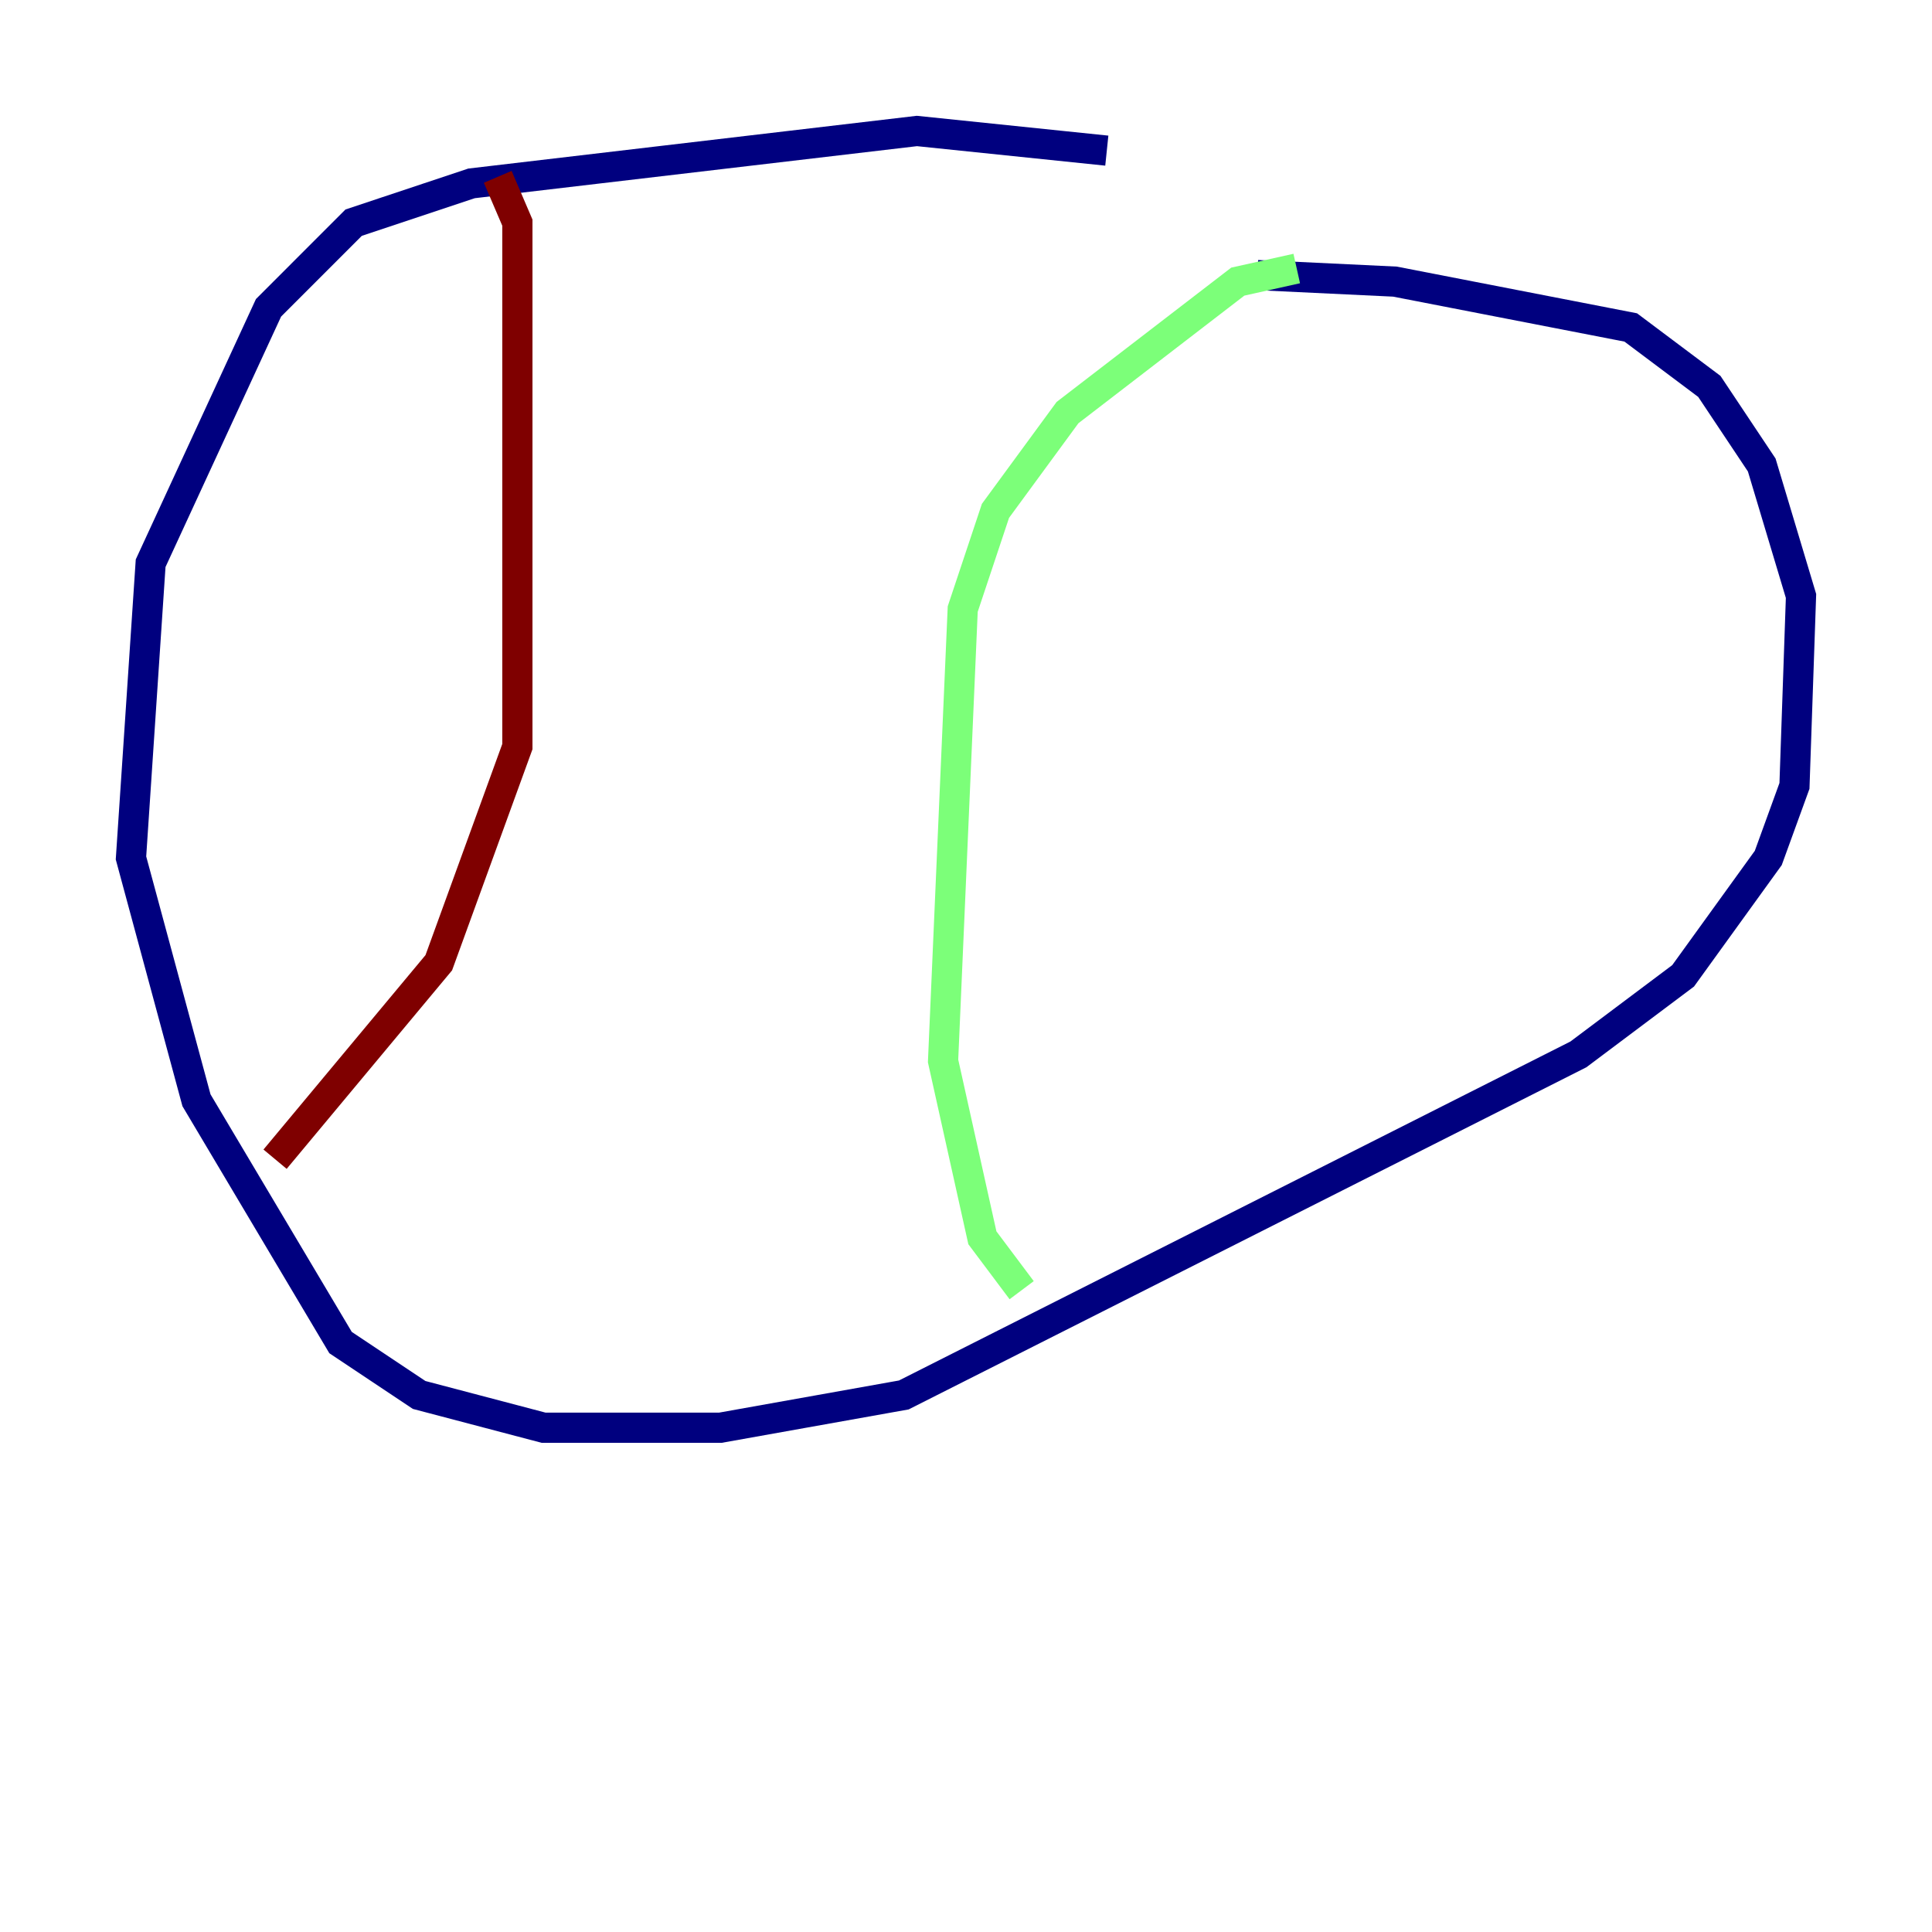 <?xml version="1.0" encoding="utf-8" ?>
<svg baseProfile="tiny" height="128" version="1.2" viewBox="0,0,128,128" width="128" xmlns="http://www.w3.org/2000/svg" xmlns:ev="http://www.w3.org/2001/xml-events" xmlns:xlink="http://www.w3.org/1999/xlink"><defs /><polyline fill="none" points="73.329,9.98 60.746,8.678 31.241,12.149 23.43,14.752 17.79,20.393 9.98,37.315 8.678,56.841 13.017,72.895 22.563,88.949 27.77,92.42 36.014,94.59 47.729,94.59 59.878,92.42 104.57,69.858 111.512,64.651 117.153,56.841 118.888,52.068 119.322,39.485 116.719,30.807 113.248,25.6 108.041,21.695 92.42,18.658 83.308,18.224" stroke="#00007f" stroke-width="2" /><polyline fill="none" points="85.912,17.79 82.007,18.658 70.725,27.336 65.953,33.844 63.783,40.352 62.481,70.291 65.085,82.007 67.688,85.478" stroke="#7cff79" stroke-width="2" /><polyline fill="none" points="32.976,11.715 34.278,14.752 34.278,49.464 29.071,63.783 18.224,76.8" stroke="#7f0000" stroke-width="2" /></svg>
